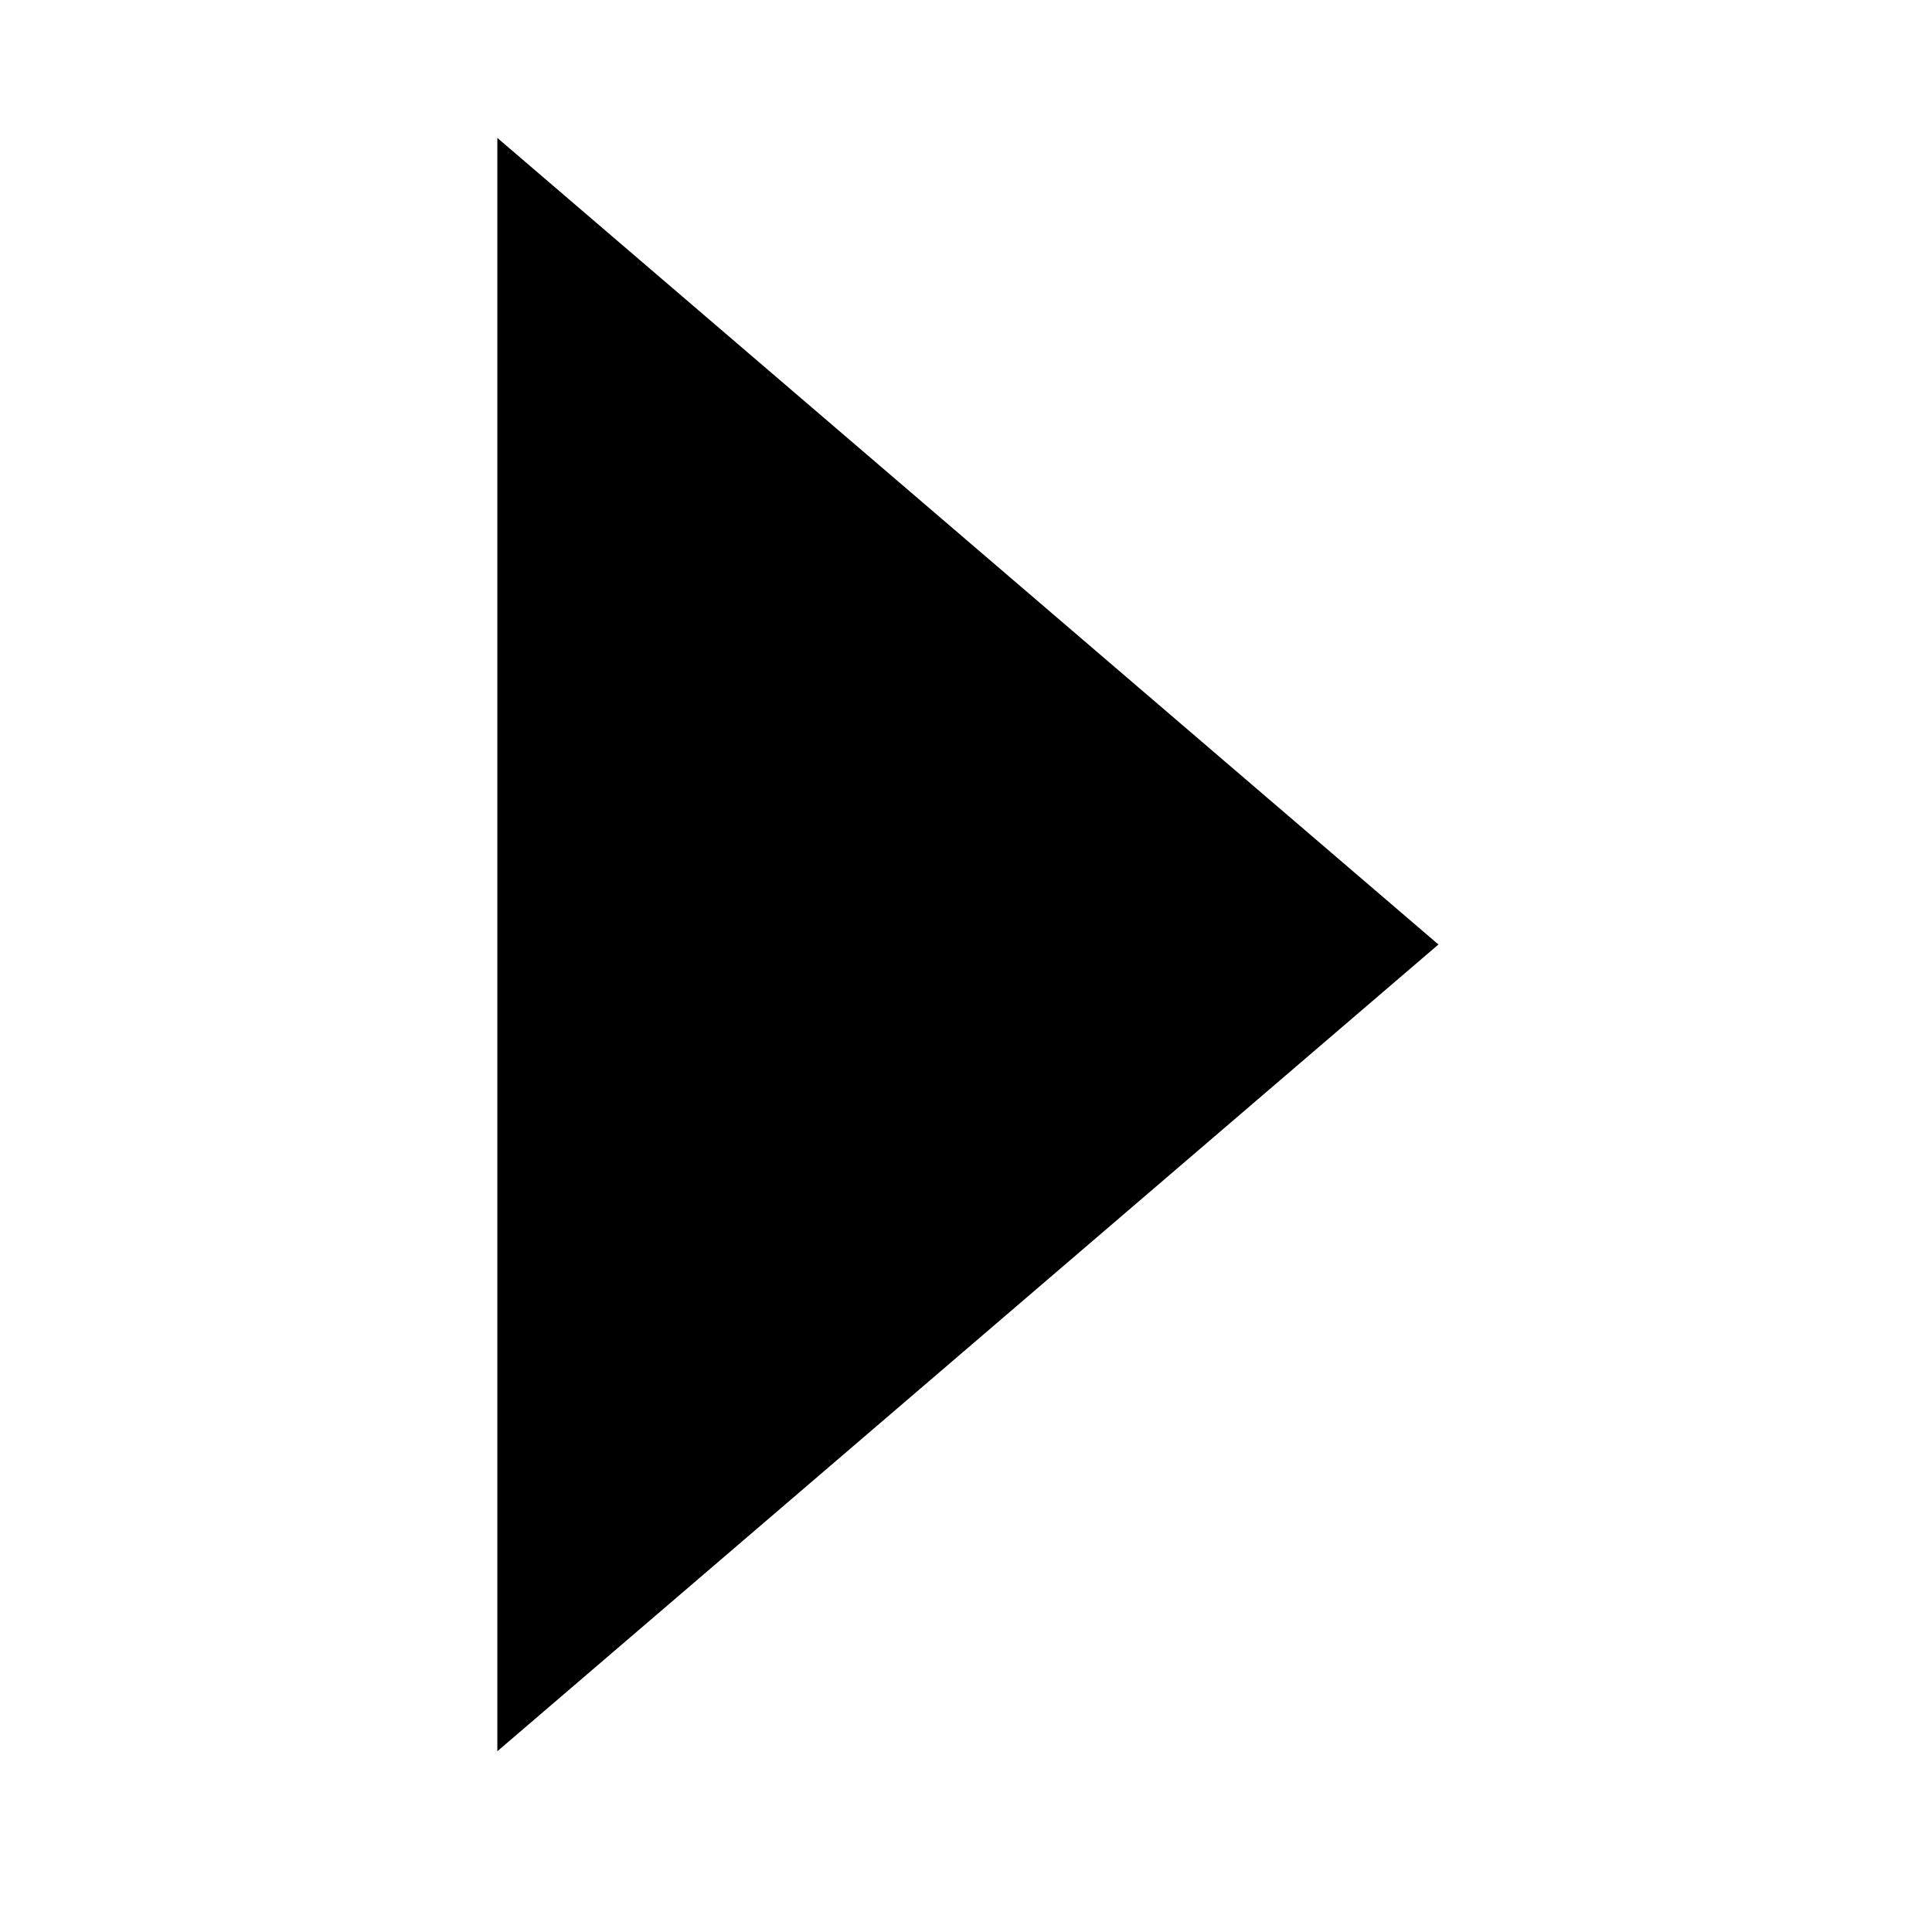 <?xml version="1.0" standalone="no"?><!DOCTYPE svg PUBLIC "-//W3C//DTD SVG 1.1//EN" "http://www.w3.org/Graphics/SVG/1.1/DTD/svg11.dtd"><svg t="1597302361104" class="icon" viewBox="0 0 1024 1024" version="1.1" xmlns="http://www.w3.org/2000/svg" p-id="22593" xmlns:xlink="http://www.w3.org/1999/xlink" width="48" height="48"><defs><style type="text/css"></style></defs><path d="M762.4 500.6L263.6 928.2V73.1l498.8 427.5z" p-id="22594"></path></svg>